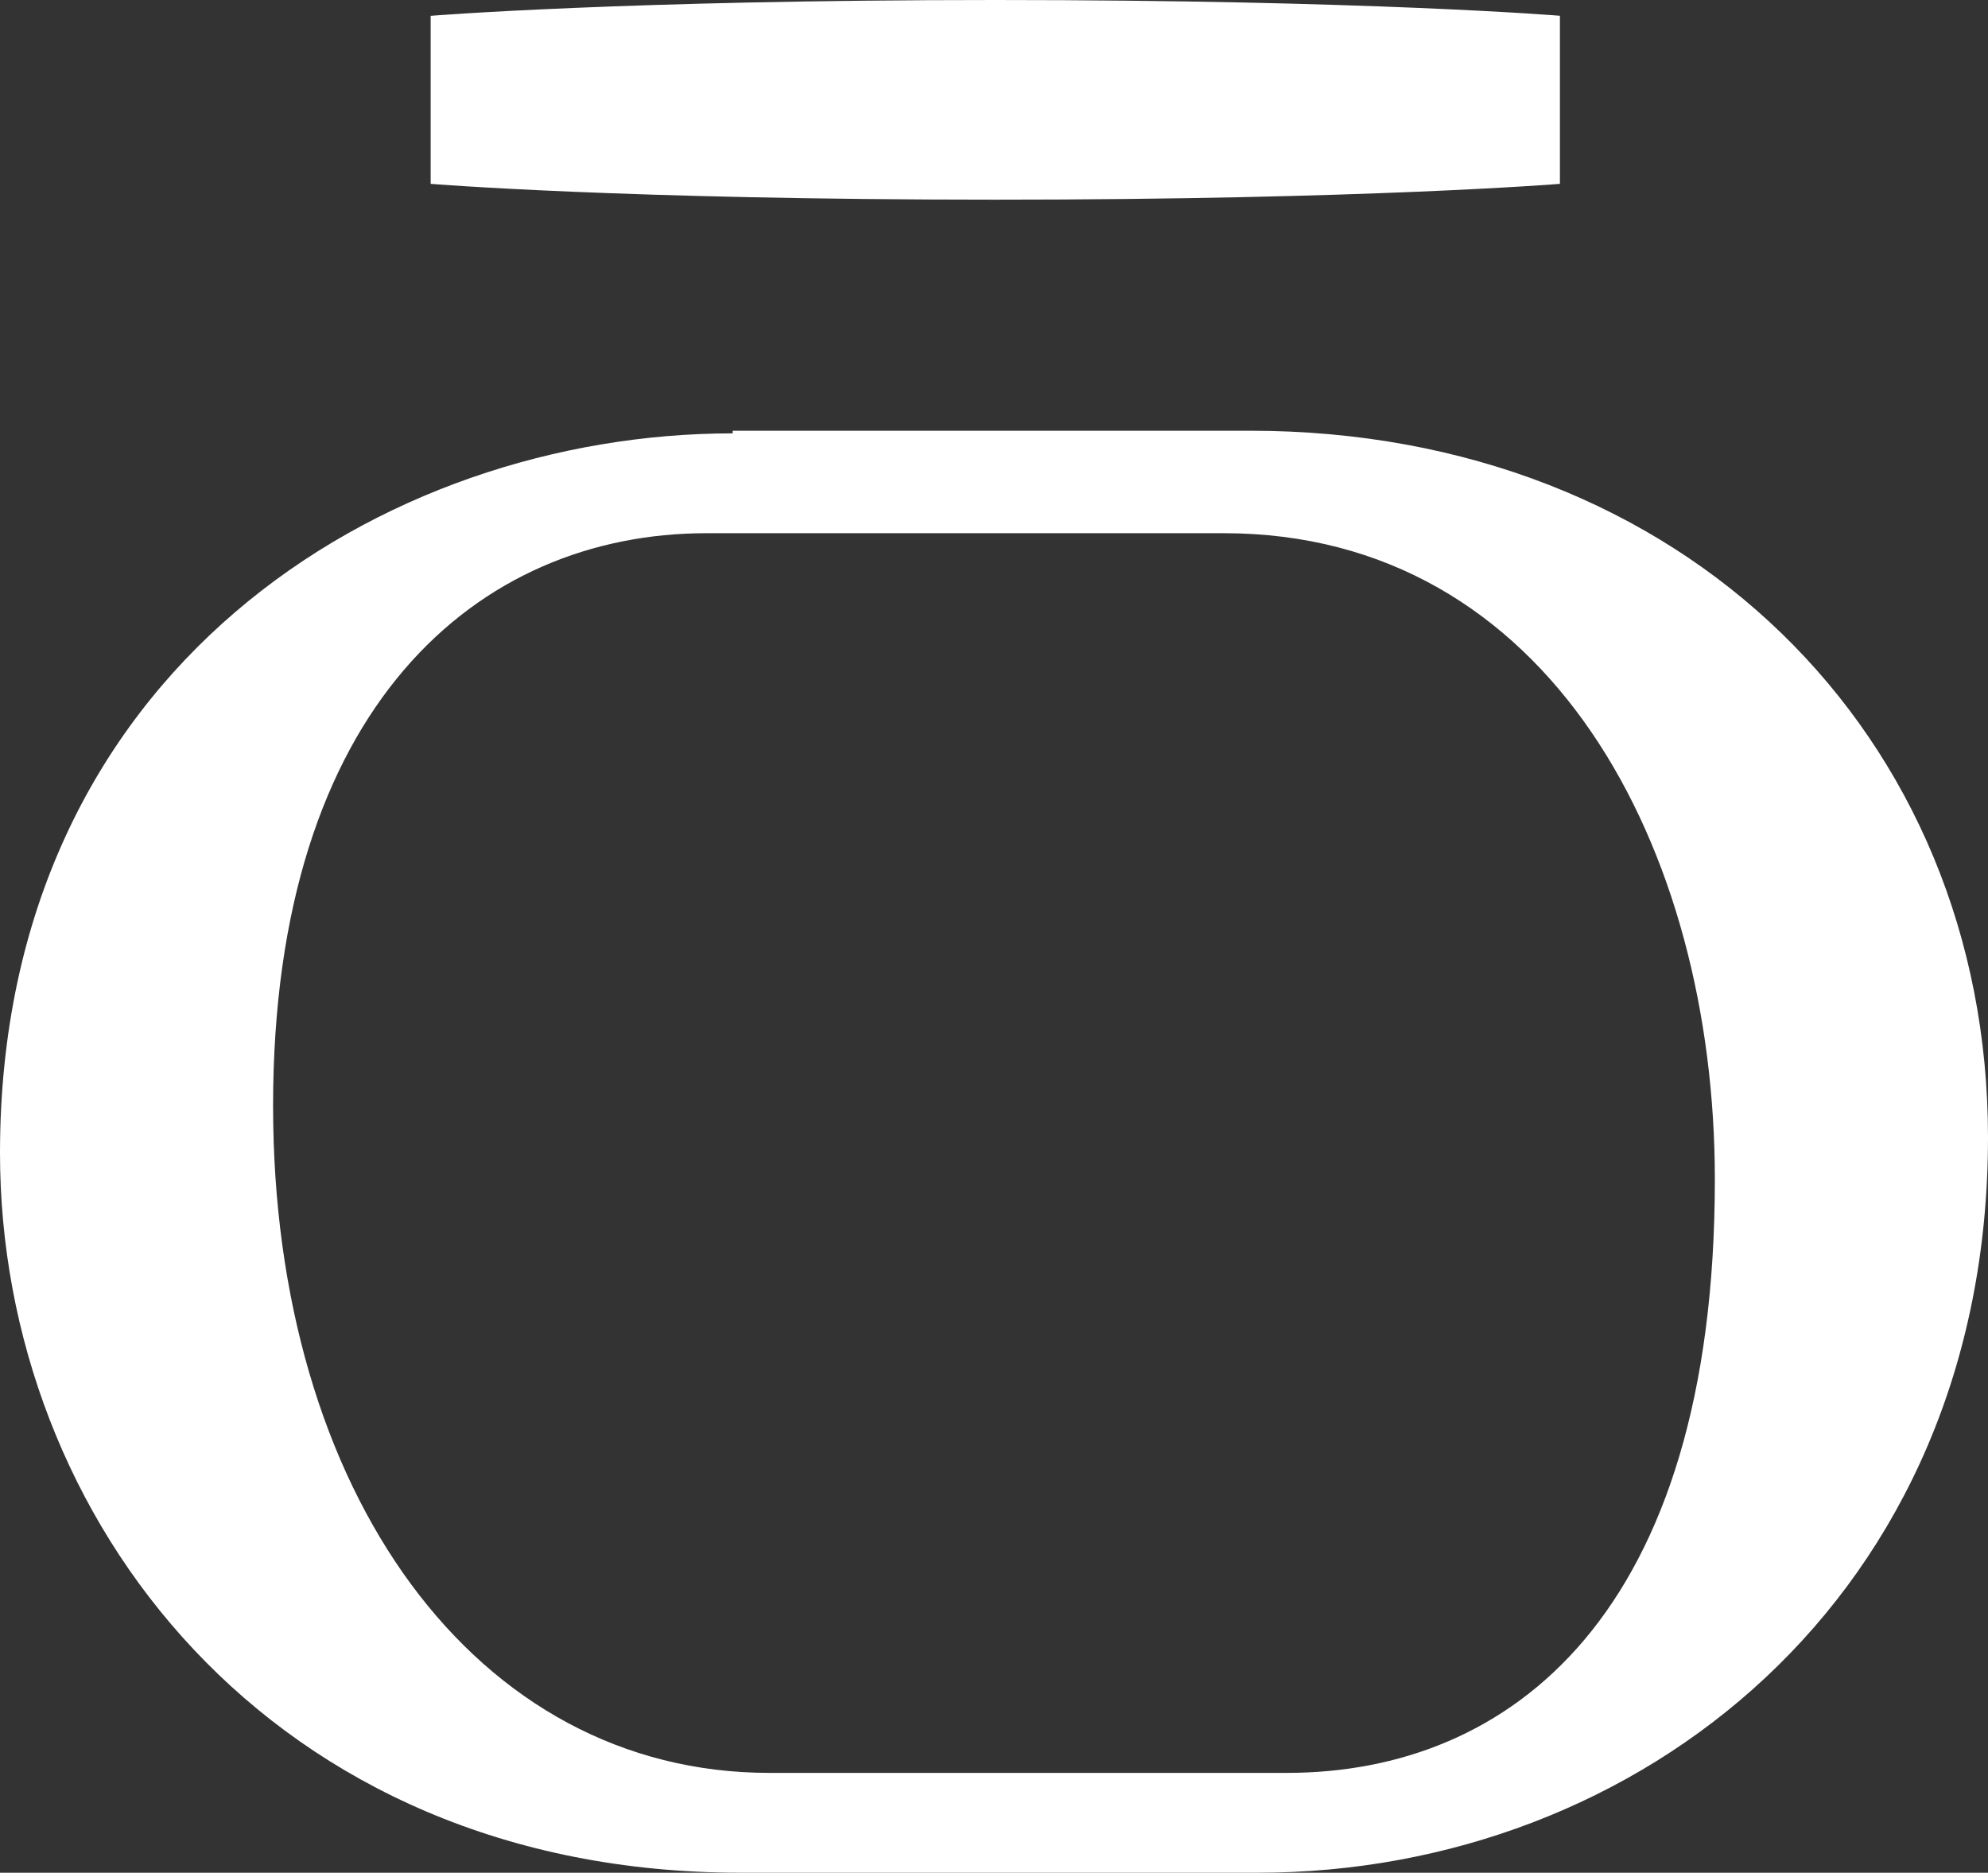 <svg xmlns="http://www.w3.org/2000/svg" width="30.153" height="28.4"><rect width="100%" height="100%" fill="#333333" stroke="none"/><g data-name="Group 521"><path d="M11.113 6.572C5.815 6.572 0 10.157 0 17.486 0 23.023 4.103 28.4 11.233 28.4h7.846c5.776 0 11.074-4.182 11.074-11.153 0-6.094-4.62-10.715-11.193-10.715h-7.847v.04Zm7.449 1.514c4.939 0 7.448 4.78 7.448 9.798 0 6.612-3.107 9.002-6.493 9.002h-7.846c-4.461 0-7.529-4.262-7.529-10.117 0-6.054 3.107-8.683 6.573-8.683h7.847Z" fill="#fff" fill-rule="evenodd" data-name="Path 68"/><path d="M23.66 2.788s-2.948.24-8.564.24c-5.656 0-8.564-.24-8.564-.24V.24S9.48 0 15.096 0c5.656 0 8.564.239 8.564.239v2.55Z" fill="#fff" fill-rule="evenodd" data-name="Path 69"/></g></svg>
